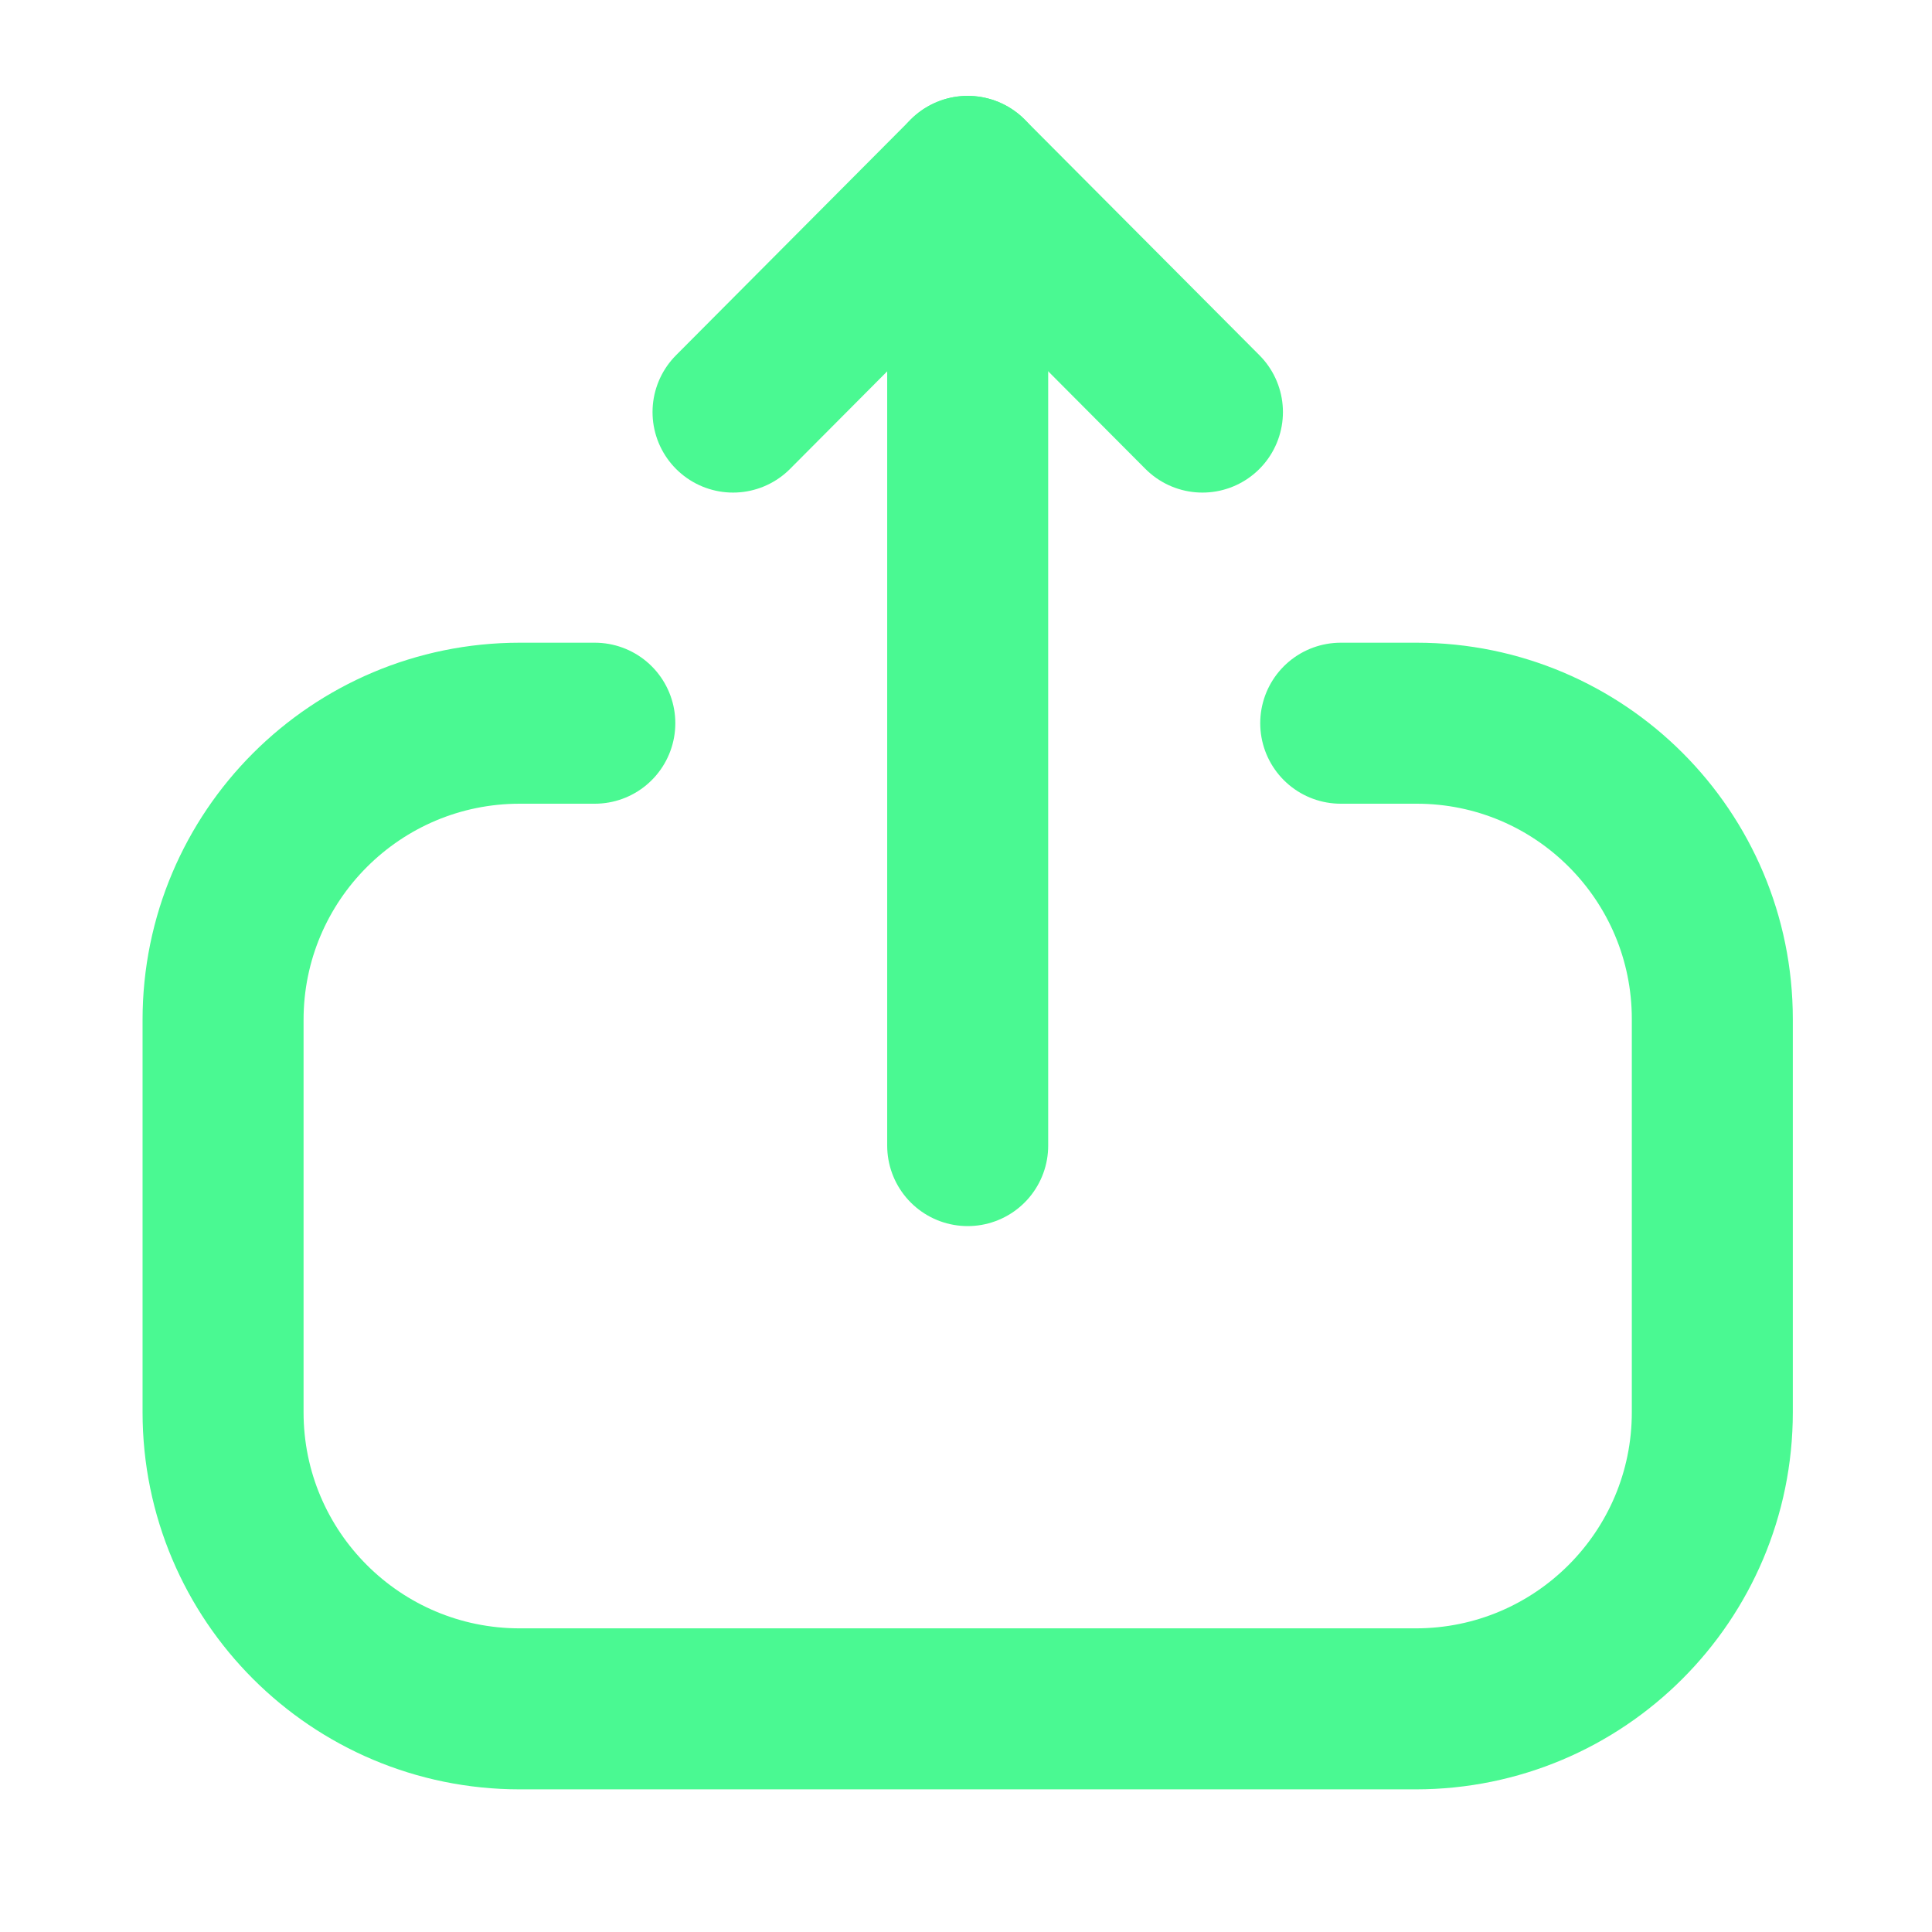 <?xml version="1.0" encoding="UTF-8"?>
<svg width="24px"  height="24px"  viewBox="0 0 24 24" version="1.1" xmlns="http://www.w3.org/2000/svg" xmlns:xlink="http://www.w3.org/1999/xlink">
    <title>Iconly/Light/Upload</title>
    <g id="Iconly/Light/Upload" stroke="#4af992"  stroke-width="2"  fill="none" fill-rule="evenodd" stroke-linecap="round" stroke-linejoin="round">
        <g id="Upload" transform="translate(12, 12) rotate(-90) translate(-12, -12) translate(2, 2)" stroke="#4af992"  stroke-width="2" >
            <path d="M13.016,5.389 L13.016,4.457 C13.016,2.421 11.366,0.771 9.331,0.771 L4.456,0.771 C2.422,0.771 0.772,2.421 0.772,4.457 L0.772,15.586 C0.772,17.622 2.422,19.271 4.456,19.271 L9.341,19.271 C11.37,19.271 13.016,17.627 13.016,15.598 L13.016,14.655" id="Stroke-1"></path>
            <line x1="19.809" y1="10.021" x2="7.769" y2="10.021" id="Stroke-3"></line>
            <polyline id="Stroke-5" points="16.881 7.106 19.809 10.021 16.881 12.937"></polyline>
        </g>
    </g>
</svg>